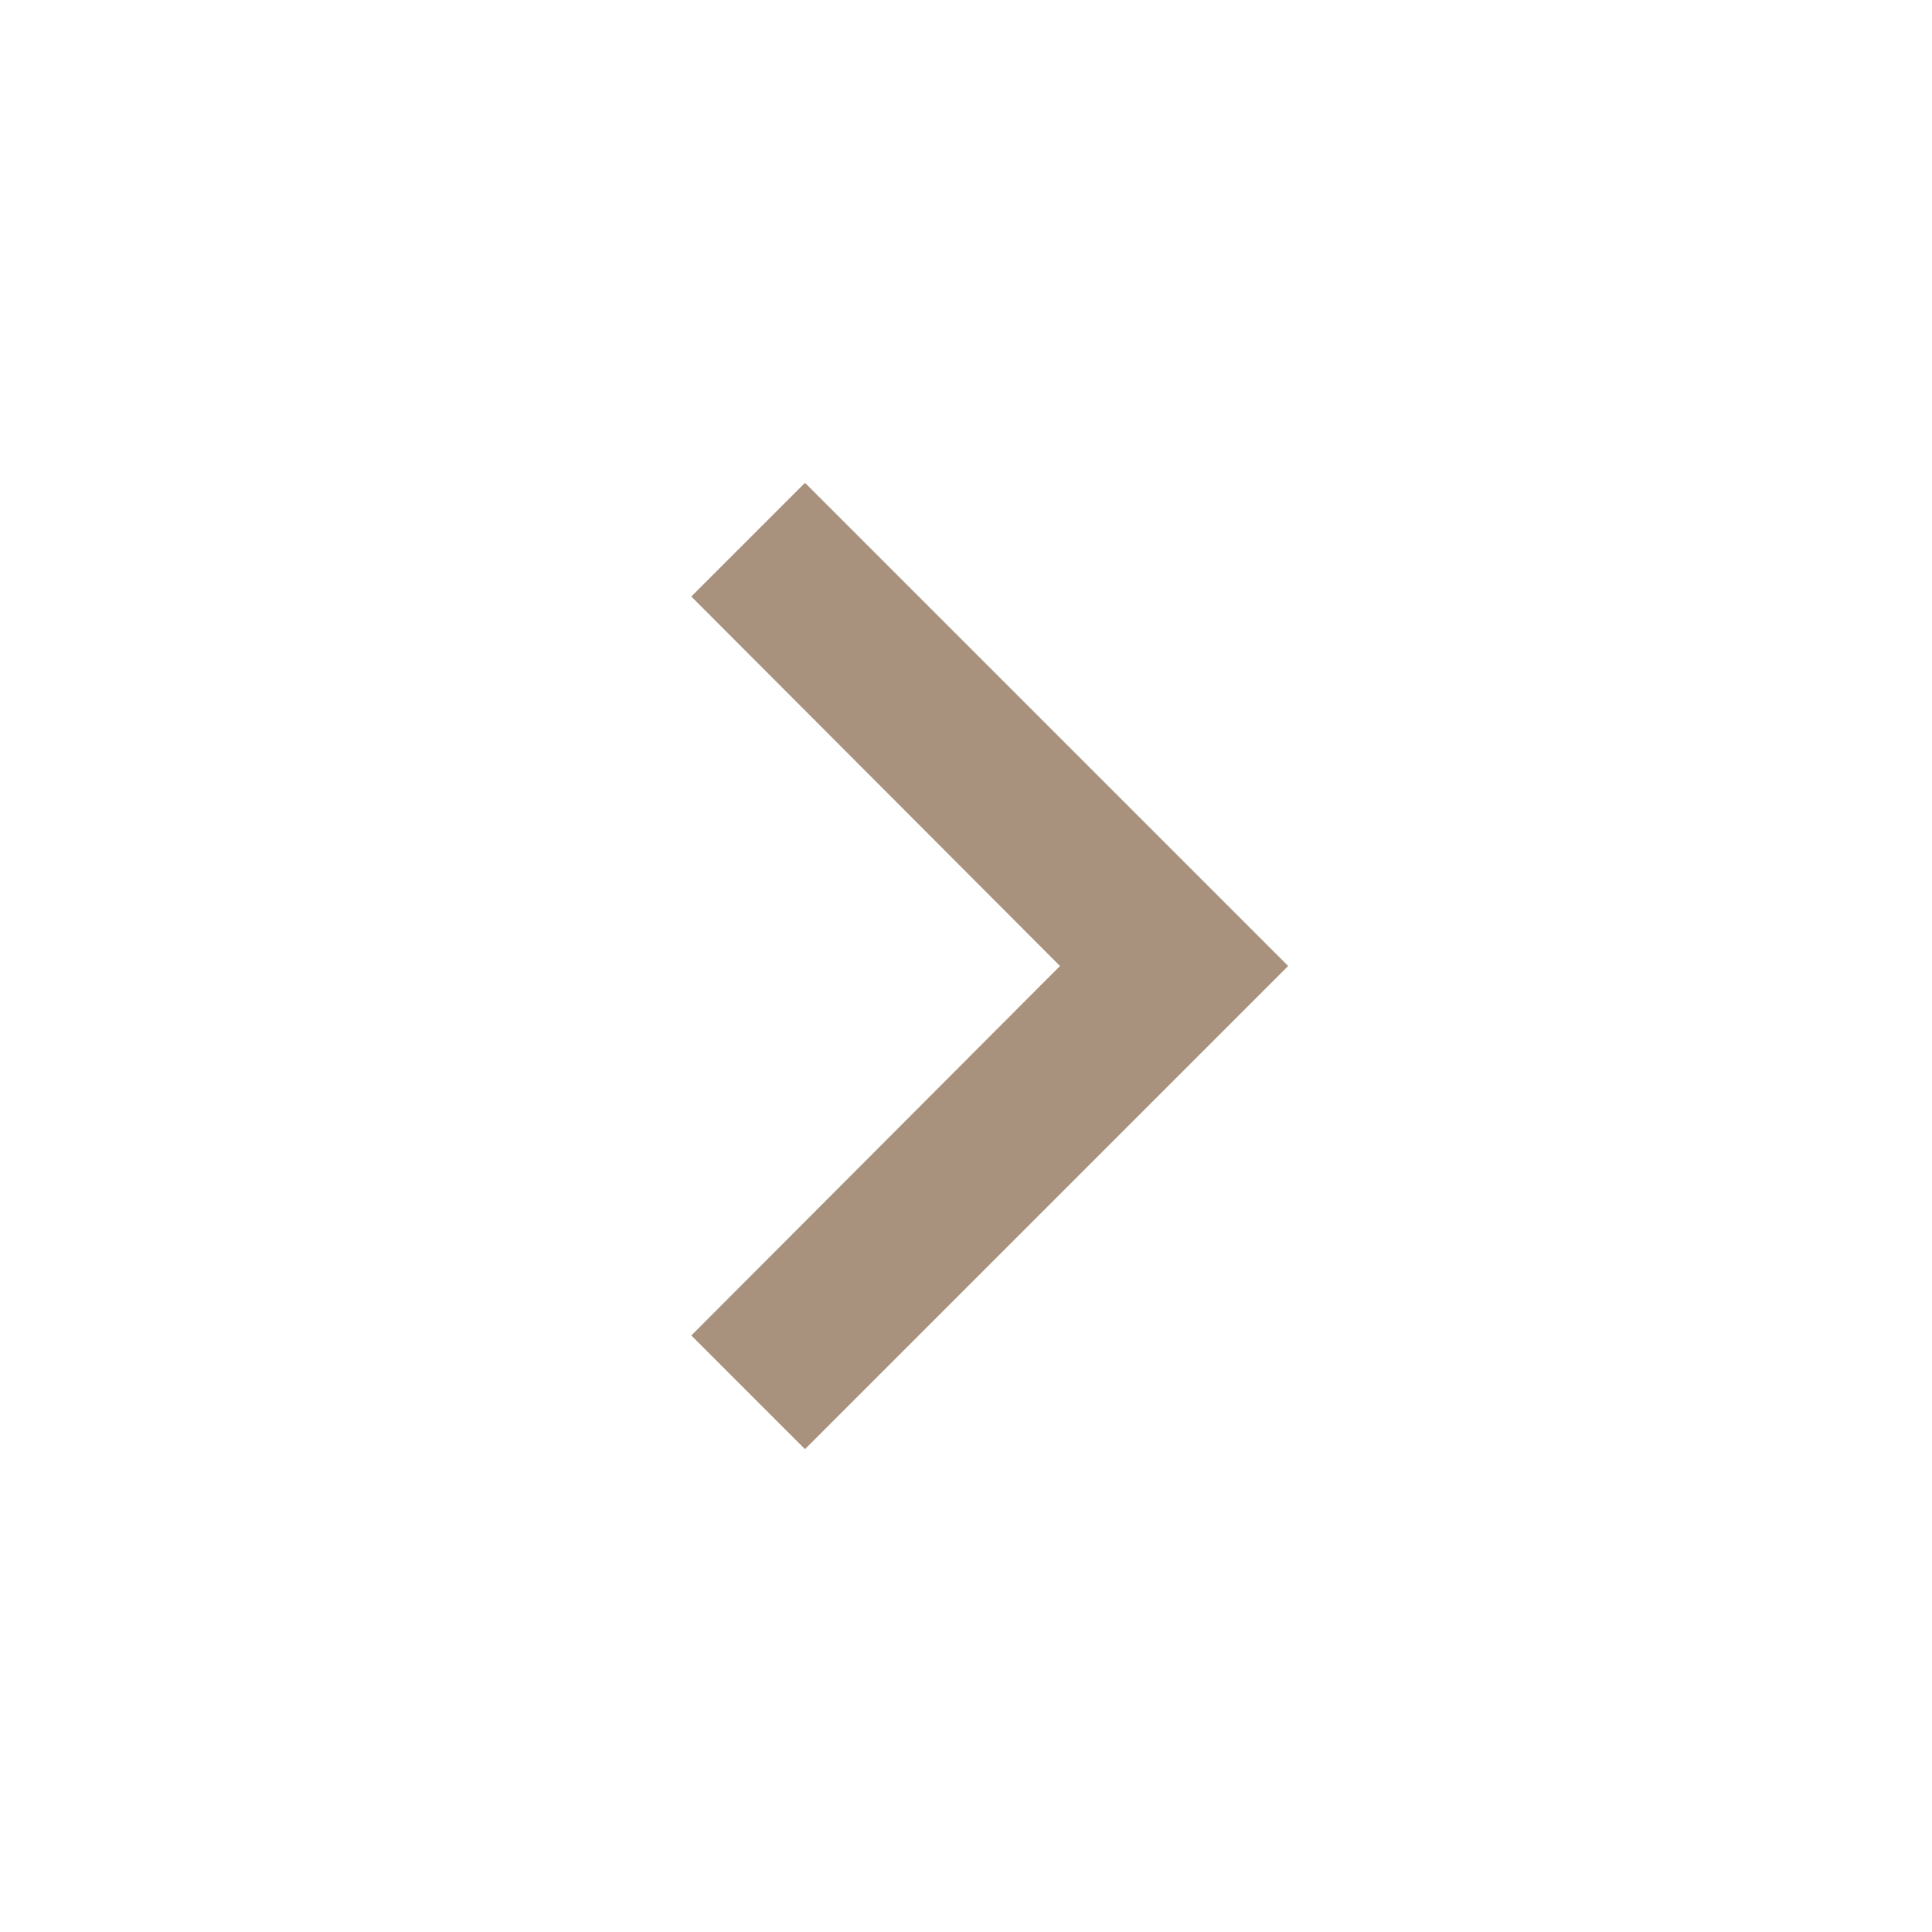 <svg width="24" height="24" viewBox="0 0 24 24" fill="none" xmlns="http://www.w3.org/2000/svg">
  <g clip-path="url(#clip0_2239_2032)">
    <path d="M8.59 16.59L13.17 12L8.59 7.41L10 6L16 12L10 18L8.59 16.59Z" fill="#A9927D" />
    <g clip-path="url(#clip1_2239_2032)">
      <path d="M8.59 16.59L13.17 12L8.59 7.41L10 6L16 12L10 18L8.59 16.59Z" fill="#A9927D" />
    </g>
  </g>
  <defs>
    <clipPath id="clip0_2239_2032">
      <rect width="24" height="24" fill="white" transform="translate(0 24) rotate(-90)" />
    </clipPath>
    <clipPath id="clip1_2239_2032">
      <rect width="24" height="24" fill="white" transform="translate(0 24) rotate(-90)" />
    </clipPath>
  </defs>
</svg>